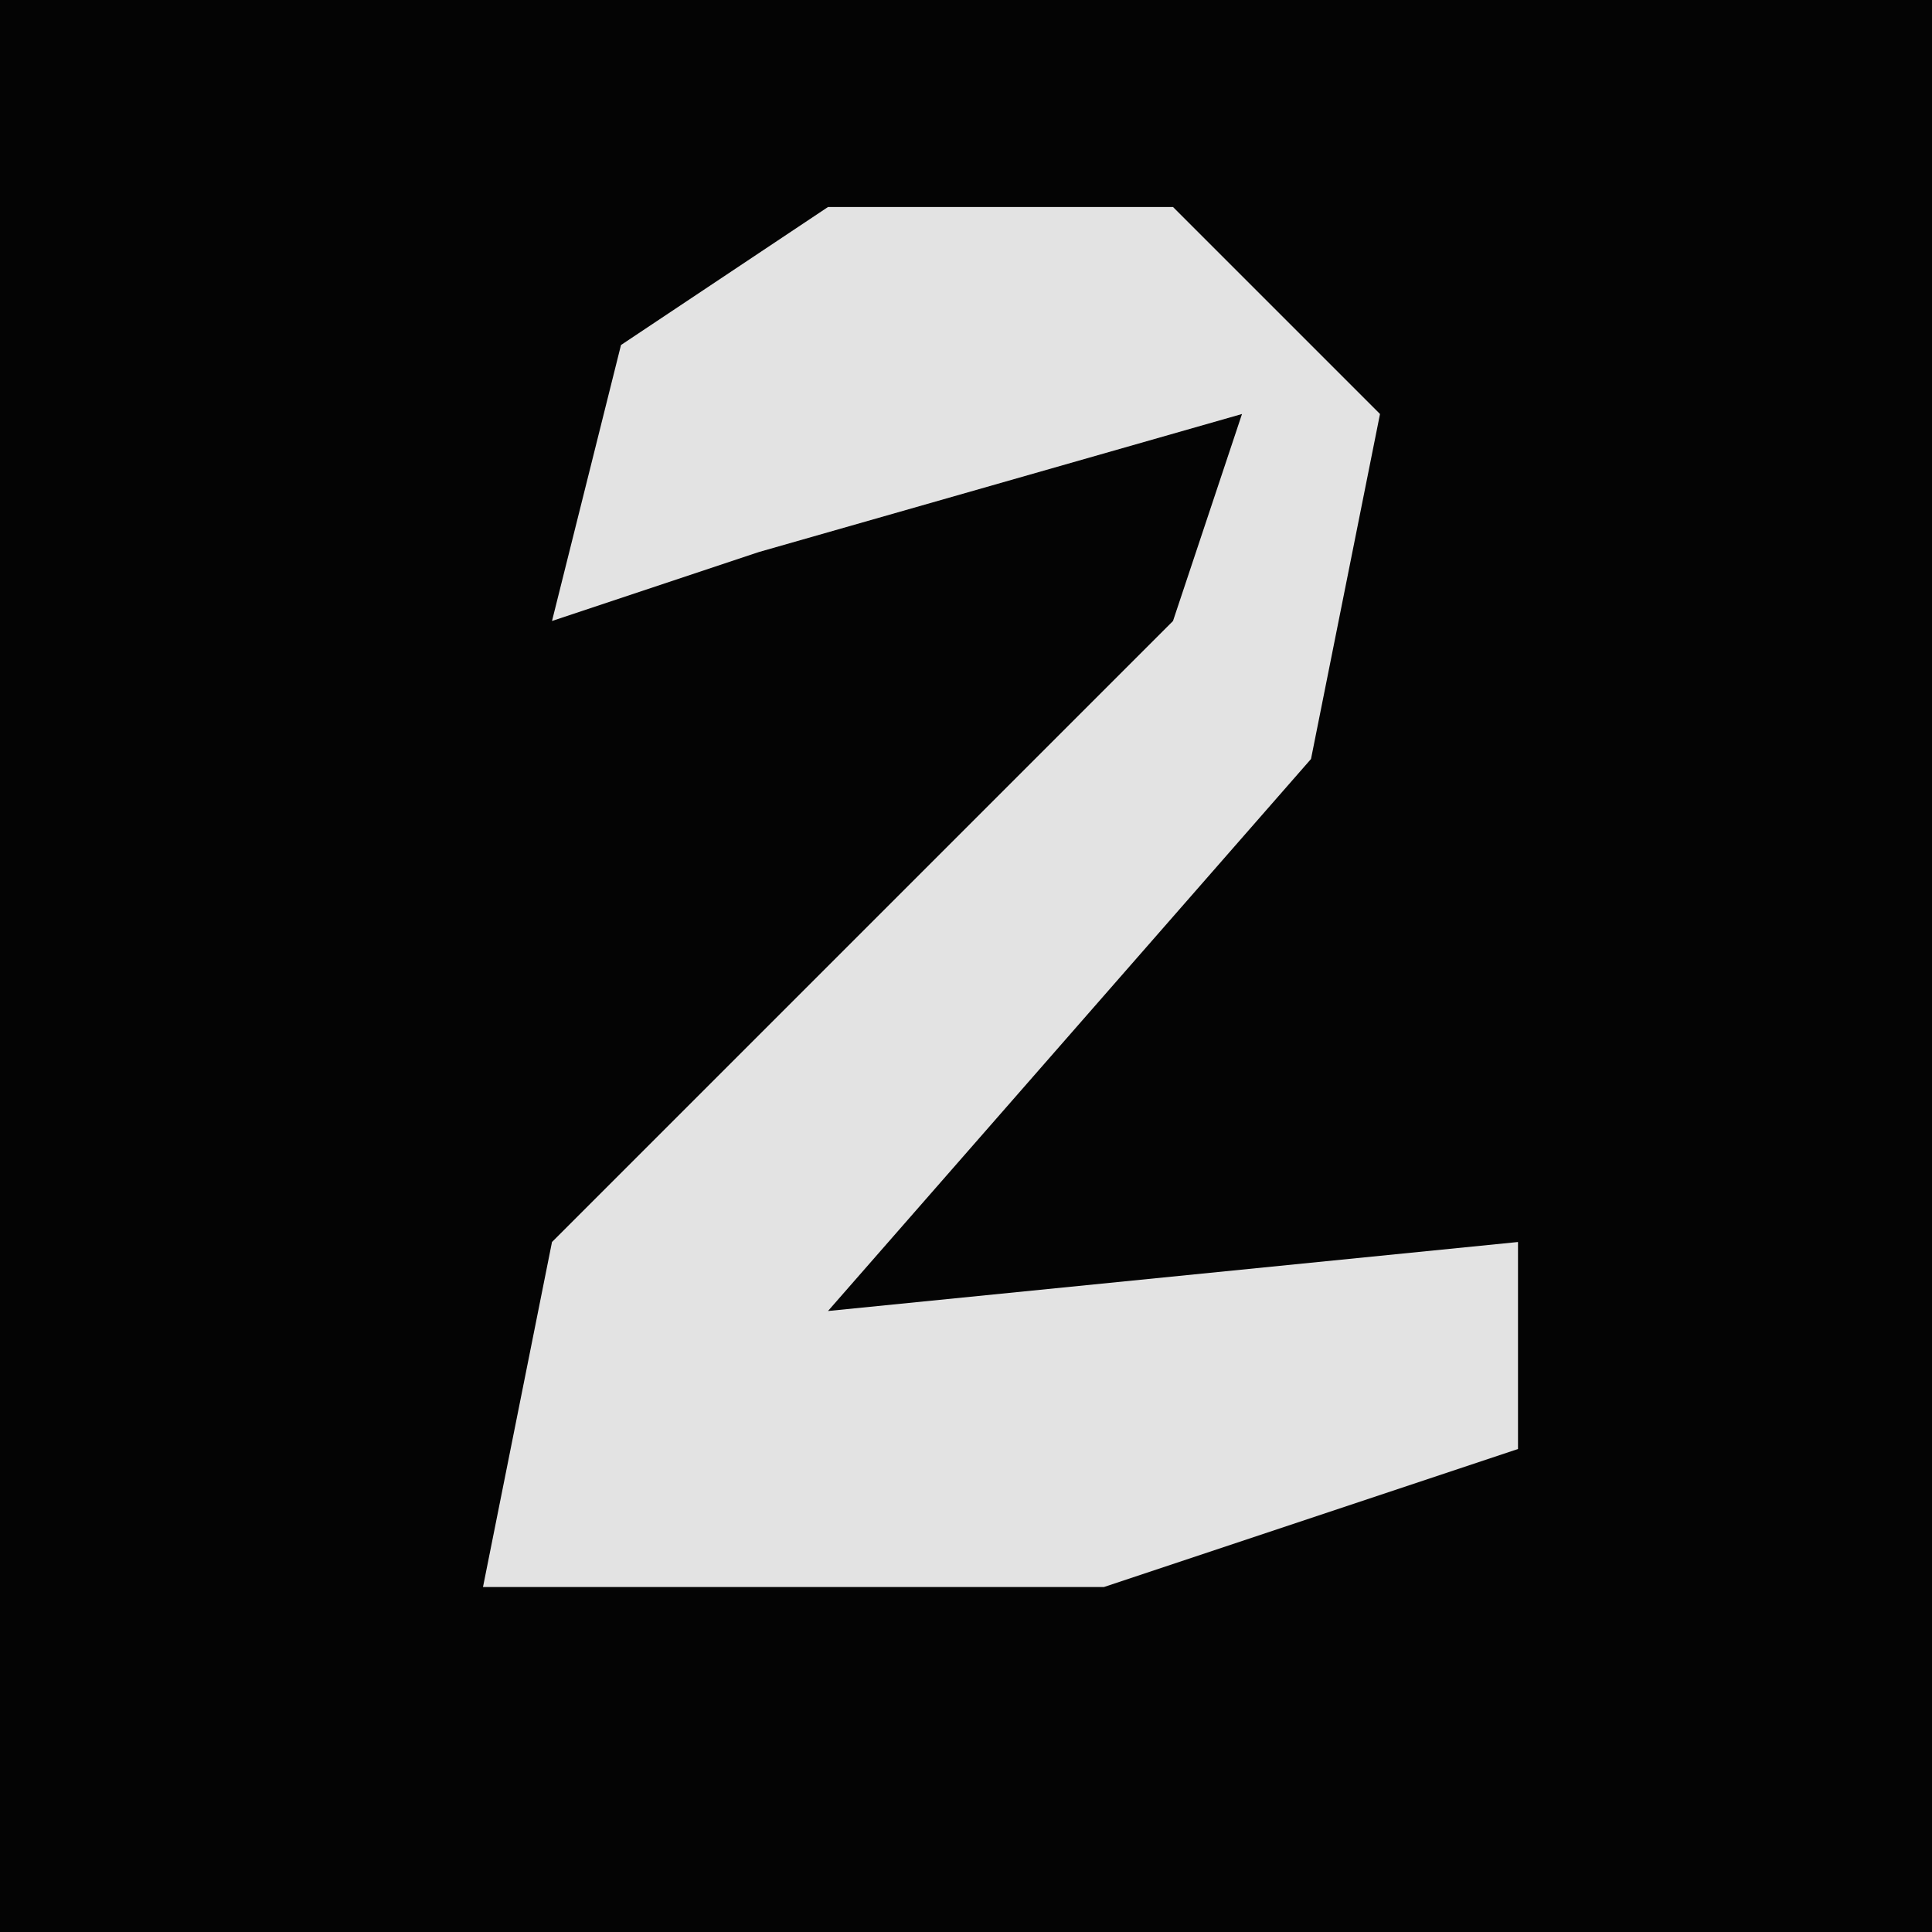 <?xml version="1.0" encoding="UTF-8"?>
<svg version="1.1" xmlns="http://www.w3.org/2000/svg" width="28" height="28">
<path d="M0,0 L28,0 L28,28 L0,28 Z " fill="#040404" transform="translate(0,0)"/>
<path d="M0,0 L5,0 L8,3 L7,8 L0,16 L10,15 L10,18 L4,20 L-5,20 L-4,15 L5,6 L6,3 L-1,5 L-4,6 L-3,2 Z " fill="#E3E3E3" transform="translate(12,3)"/>
</svg>
